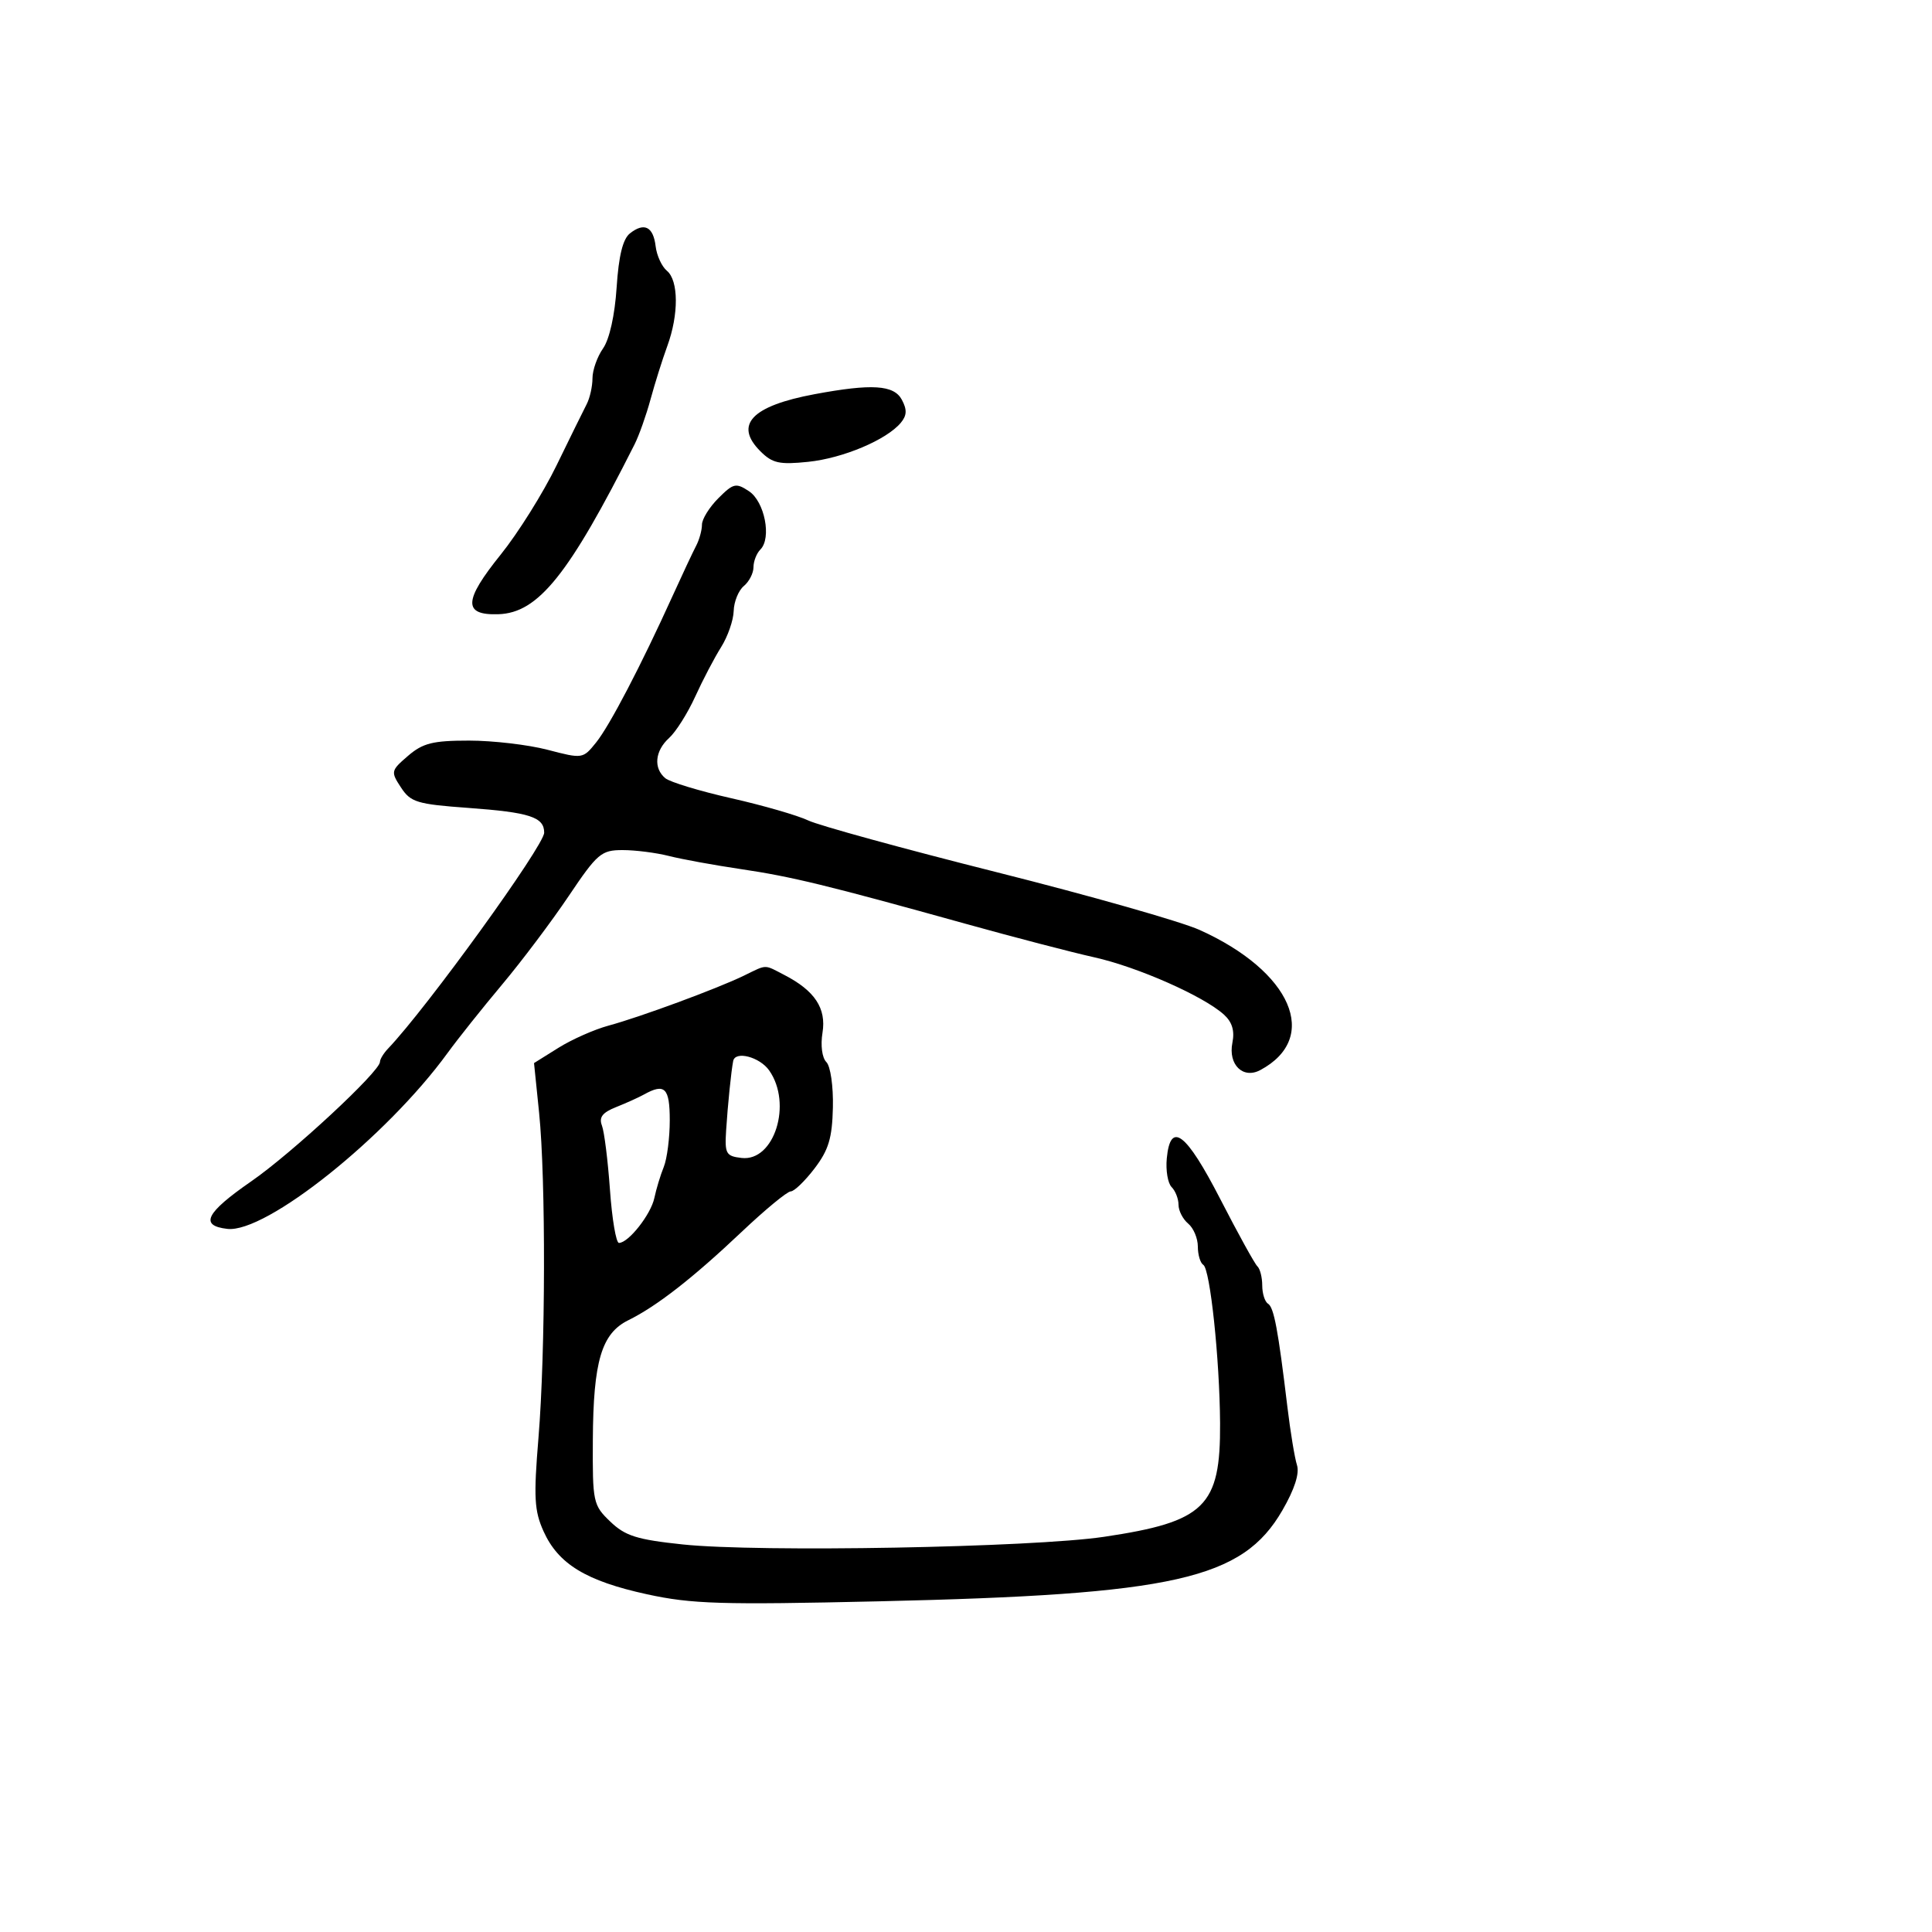 <svg xmlns="http://www.w3.org/2000/svg" width="300" height="300" viewBox="0 0 300 300" version="1.1">
  <defs/>
  <path d="M115.5,151.505 C117.412,150.575 118.166,150.132 118.905,150.156 C119.586,150.178 120.254,150.597 121.802,151.398 C126.525,153.84 128.331,156.575 127.717,160.359 C127.397,162.331 127.649,164.249 128.315,164.915 C128.96,165.56 129.407,168.667 129.331,171.972 C129.222,176.729 128.667,178.57 126.479,181.439 C124.985,183.397 123.322,185 122.784,185 C122.246,185 118.812,187.833 115.153,191.295 C107.57,198.471 101.98,202.827 97.558,205.008 C93.404,207.057 92.125,211.37 92.056,223.563 C92.002,233.283 92.094,233.716 94.766,236.276 C97.09,238.502 98.887,239.068 106.016,239.821 C117.811,241.066 160.276,240.295 171.448,238.633 C187.11,236.302 189.534,233.928 189.453,221 C189.39,211.037 187.91,197.063 186.849,196.407 C186.382,196.118 186,194.839 186,193.563 C186,192.288 185.325,190.685 184.5,190 C183.675,189.315 183,188 183,187.078 C183,186.155 182.517,184.917 181.927,184.327 C181.337,183.737 181,181.735 181.177,179.877 C181.739,174.003 184.168,175.855 189.5,186.221 C192.25,191.568 194.838,196.256 195.25,196.638 C195.662,197.02 196,198.357 196,199.608 C196,200.859 196.402,202.131 196.894,202.435 C197.817,203.005 198.461,206.435 199.91,218.5 C200.373,222.35 201.041,226.4 201.394,227.5 C201.812,228.798 201.014,231.266 199.121,234.535 C192.92,245.243 182.43,247.606 136.456,248.653 C111.963,249.212 107.405,249.073 100.456,247.556 C91.022,245.498 86.693,242.864 84.406,237.791 C82.963,234.59 82.85,232.525 83.612,223.28 C84.712,209.927 84.765,183.095 83.712,172.787 L82.923,165.074 L86.712,162.705 C88.795,161.402 92.3,159.85 94.5,159.256 C99.365,157.943 111.39,153.505 115.5,151.505 Z M111.546,77.363 C113.876,75.033 114.279,74.94 116.296,76.272 C118.731,77.88 119.845,83.555 118.073,85.327 C117.483,85.917 117,87.155 117,88.078 C117,89 116.325,90.315 115.5,91 C114.675,91.685 113.967,93.427 113.927,94.872 C113.887,96.318 113.004,98.85 111.965,100.5 C110.927,102.15 109.118,105.605 107.946,108.179 C106.774,110.752 104.957,113.634 103.908,114.584 C101.693,116.588 101.436,119.287 103.31,120.842 C104.03,121.44 108.643,122.839 113.56,123.95 C118.477,125.061 123.85,126.614 125.5,127.399 C127.15,128.185 140.323,131.802 154.773,135.437 C169.223,139.071 183.398,143.105 186.273,144.4 C200.566,150.839 205.037,161.163 195.697,166.162 C193.015,167.598 190.687,165.316 191.366,161.918 C191.739,160.057 191.331,158.705 190.049,157.544 C186.876,154.673 176.643,150.151 169.923,148.652 C166.39,147.863 157.425,145.528 150,143.462 C128.342,137.437 122.948,136.125 115,134.948 C110.875,134.337 105.873,133.424 103.884,132.919 C101.895,132.413 98.657,132 96.687,132 C93.362,132 92.763,132.51 88.303,139.142 C85.661,143.07 81.006,149.258 77.957,152.892 C74.908,156.526 71.105,161.3 69.505,163.5 C60.026,176.539 41.286,191.508 35.302,190.821 C30.944,190.322 31.942,188.333 39,183.447 C45.329,179.067 59,166.38 59,164.888 C59,164.478 59.567,163.548 60.261,162.821 C66.286,156.505 84.5,131.311 84.5,129.293 C84.5,126.875 82.256,126.144 72.712,125.451 C64.754,124.874 63.767,124.575 62.262,122.277 C60.654,119.824 60.69,119.663 63.356,117.37 C65.664,115.385 67.203,115 72.838,115 C76.537,115 82.025,115.643 85.032,116.428 C90.462,117.847 90.514,117.839 92.568,115.287 C94.669,112.678 99.521,103.376 104.456,92.5 C105.953,89.2 107.588,85.719 108.089,84.764 C108.59,83.809 109,82.326 109,81.468 C109,80.611 110.146,78.763 111.546,77.363 Z M97.818,36.237 C100.041,34.482 101.445,35.191 101.809,38.254 C101.98,39.684 102.767,41.392 103.559,42.049 C105.381,43.561 105.408,48.844 103.62,53.73 C102.861,55.803 101.69,59.525 101.017,62 C100.345,64.475 99.228,67.625 98.535,69 C88.327,89.255 83.581,95.176 77.392,95.376 C71.878,95.555 71.967,93.291 77.757,86.107 C80.438,82.78 84.333,76.558 86.414,72.279 C88.495,68.001 90.603,63.719 91.098,62.764 C91.594,61.809 92,59.996 92,58.736 C92,57.476 92.739,55.39 93.642,54.1 C94.637,52.68 95.468,48.947 95.75,44.628 C96.071,39.714 96.714,37.108 97.818,36.237 Z M126.5,61.207 C135.381,59.552 138.806,59.769 140.034,62.064 C140.863,63.612 140.826,64.505 139.886,65.637 C137.683,68.292 130.905,71.154 125.499,71.712 C121.013,72.175 119.937,71.937 118.065,70.065 C113.946,65.946 116.723,63.029 126.5,61.207 Z M100,169.952 C99.175,170.411 97.218,171.295 95.652,171.916 C93.543,172.753 92.976,173.495 93.467,174.773 C93.832,175.723 94.393,180.213 94.714,184.75 C95.035,189.287 95.663,193 96.11,193 C97.588,193 101.069,188.582 101.608,186.02 C101.9,184.634 102.557,182.466 103.069,181.203 C103.581,179.94 104,176.677 104,173.953 C104,168.922 103.233,168.154 100,169.952 Z M113.849,164.75 C113.546,166.255 113.002,171.599 112.754,175.5 C112.522,179.161 112.725,179.526 115.153,179.807 C120.227,180.394 123.068,171.397 119.443,166.223 C117.973,164.124 114.176,163.124 113.849,164.75 Z"/>
</svg>


